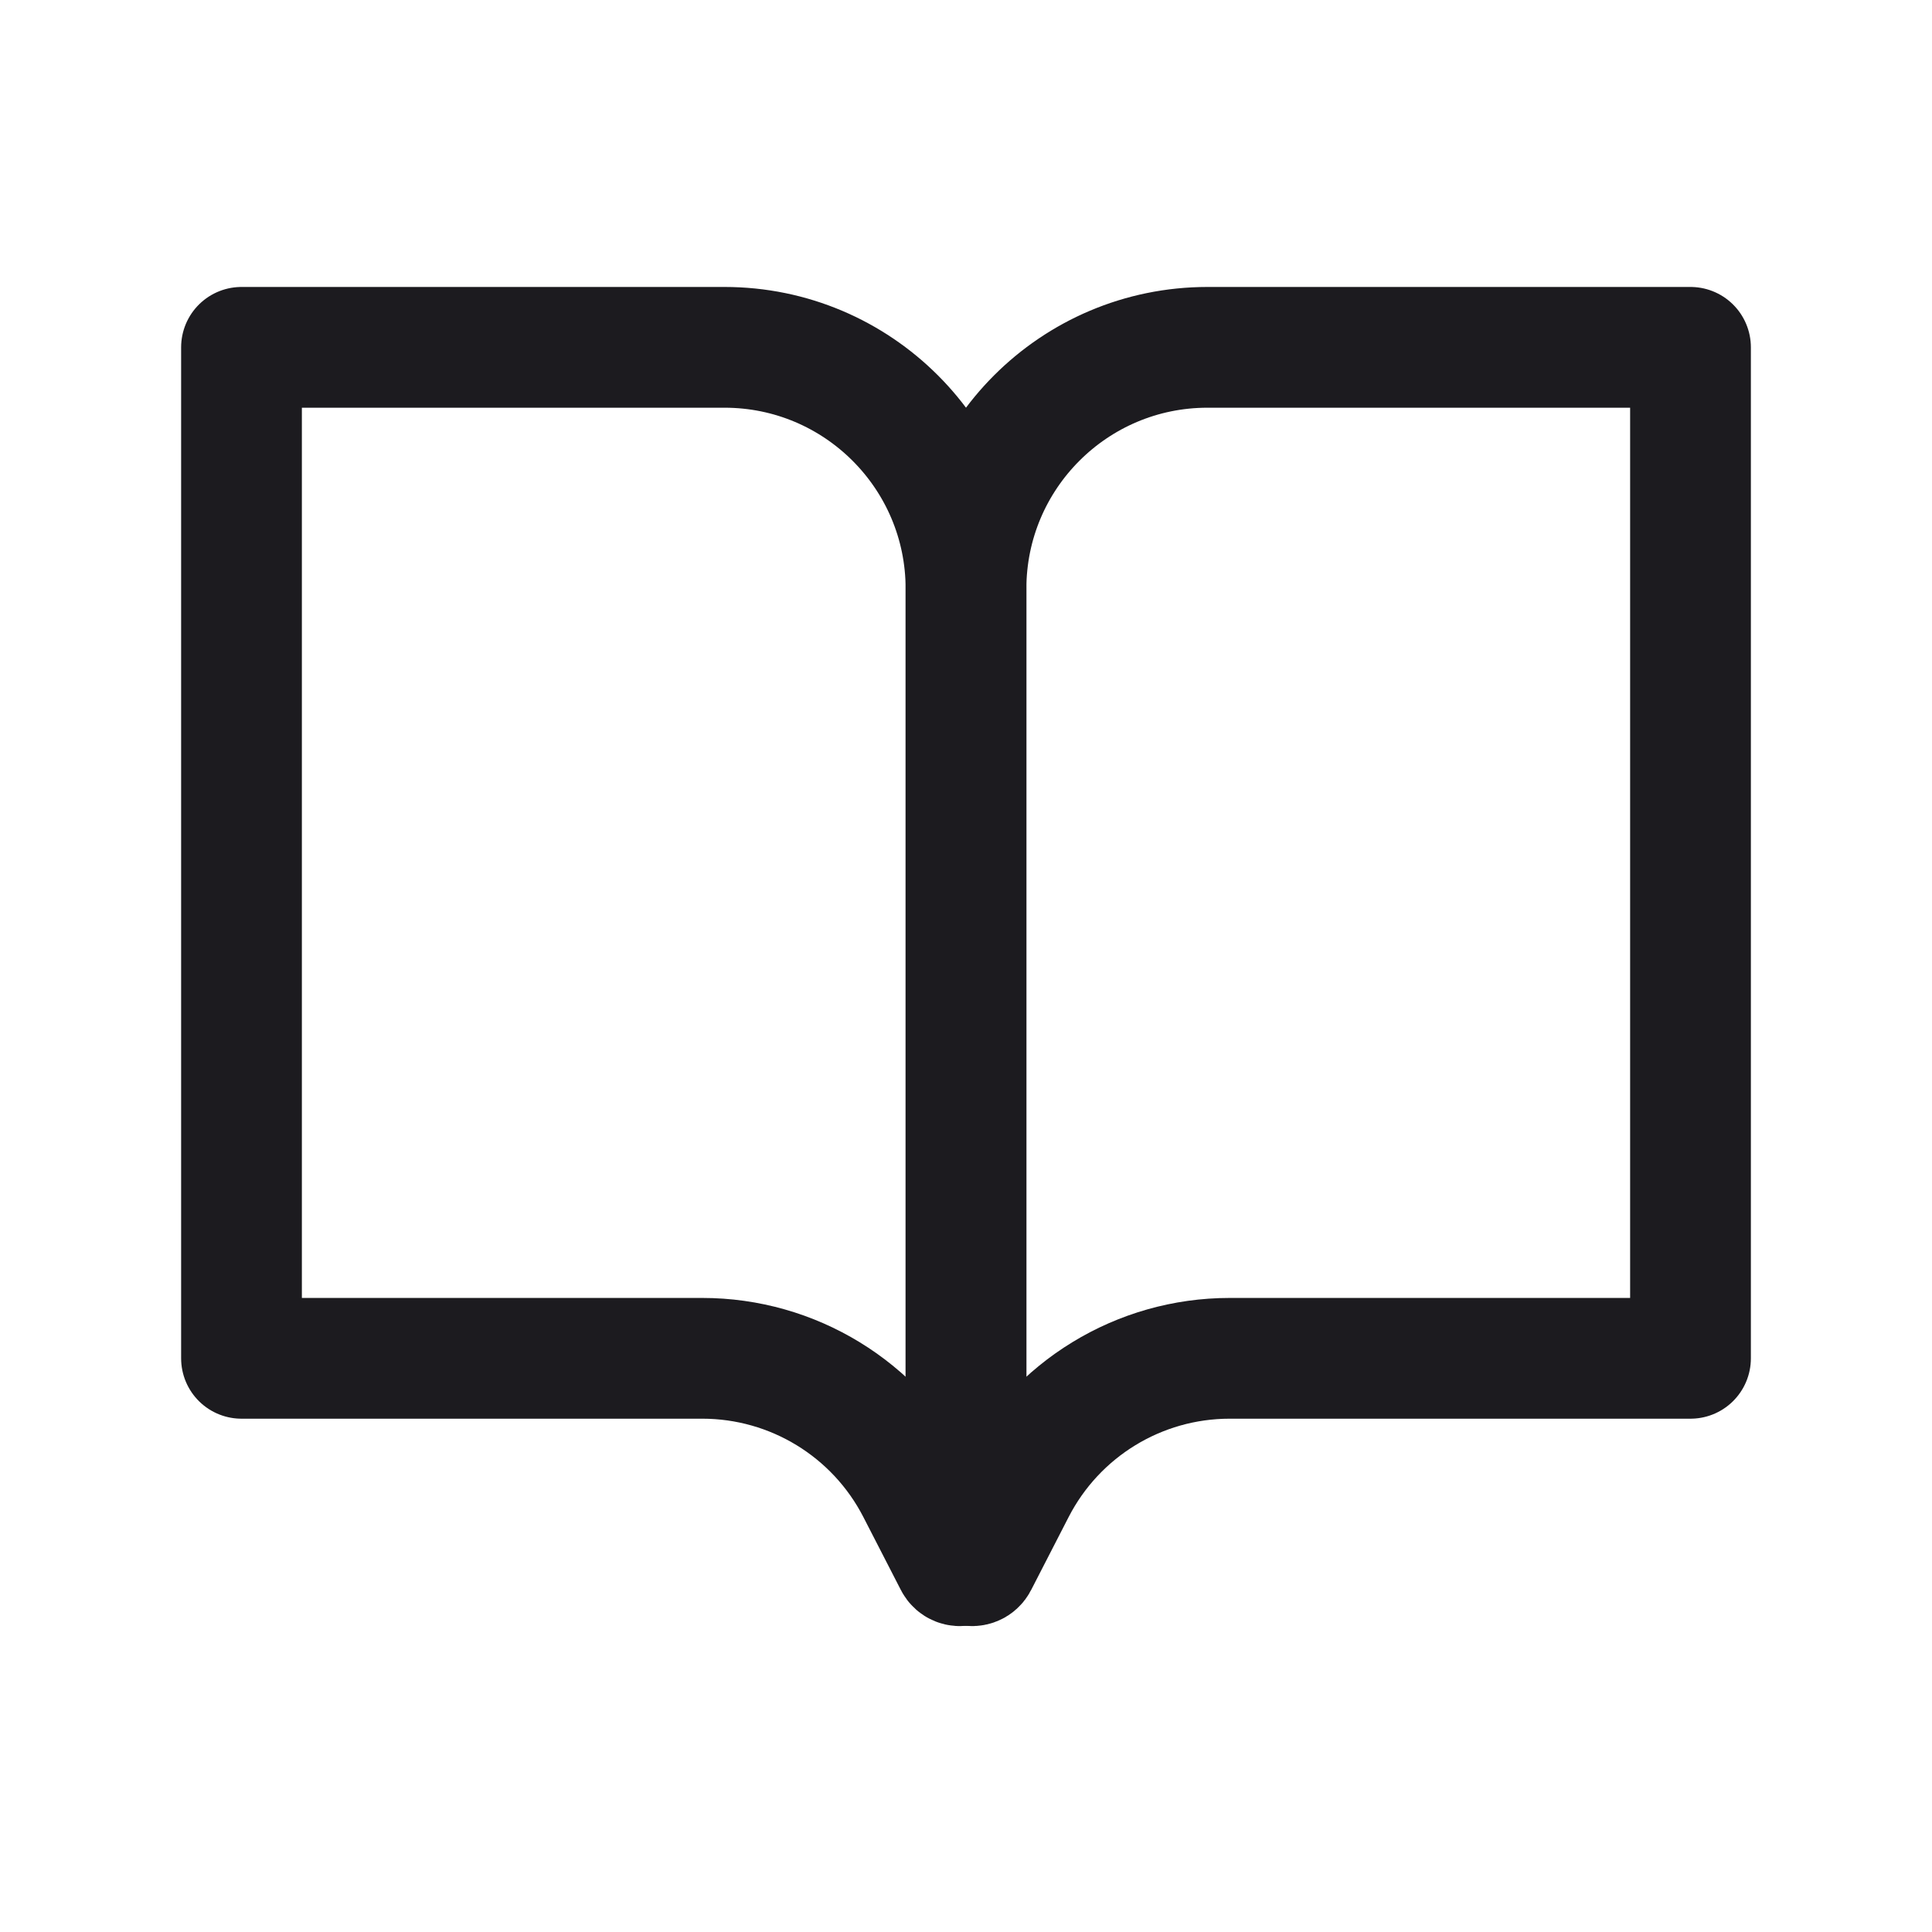 <svg width="32" height="32" viewBox="0 0 32 32" fill="none" xmlns="http://www.w3.org/2000/svg">
<path d="M12 5.753H4V22.498H11.633C13.132 22.498 14.505 23.337 15.19 24.671L15.811 25.879C15.859 25.972 16 25.938 16 25.833V9.753C16 7.544 14.209 5.753 12 5.753Z" stroke="#1C1B1F" stroke-width="2" stroke-linecap="round" stroke-linejoin="round"/>
<path d="M20 5.753H28V22.498H20.367C18.868 22.498 17.495 23.337 16.81 24.671L16.189 25.879C16.141 25.972 16 25.938 16 25.833V9.753C16 7.544 17.791 5.753 20 5.753Z" stroke="#1C1B1F" stroke-width="2" stroke-linecap="round" stroke-linejoin="round"/>
</svg>
